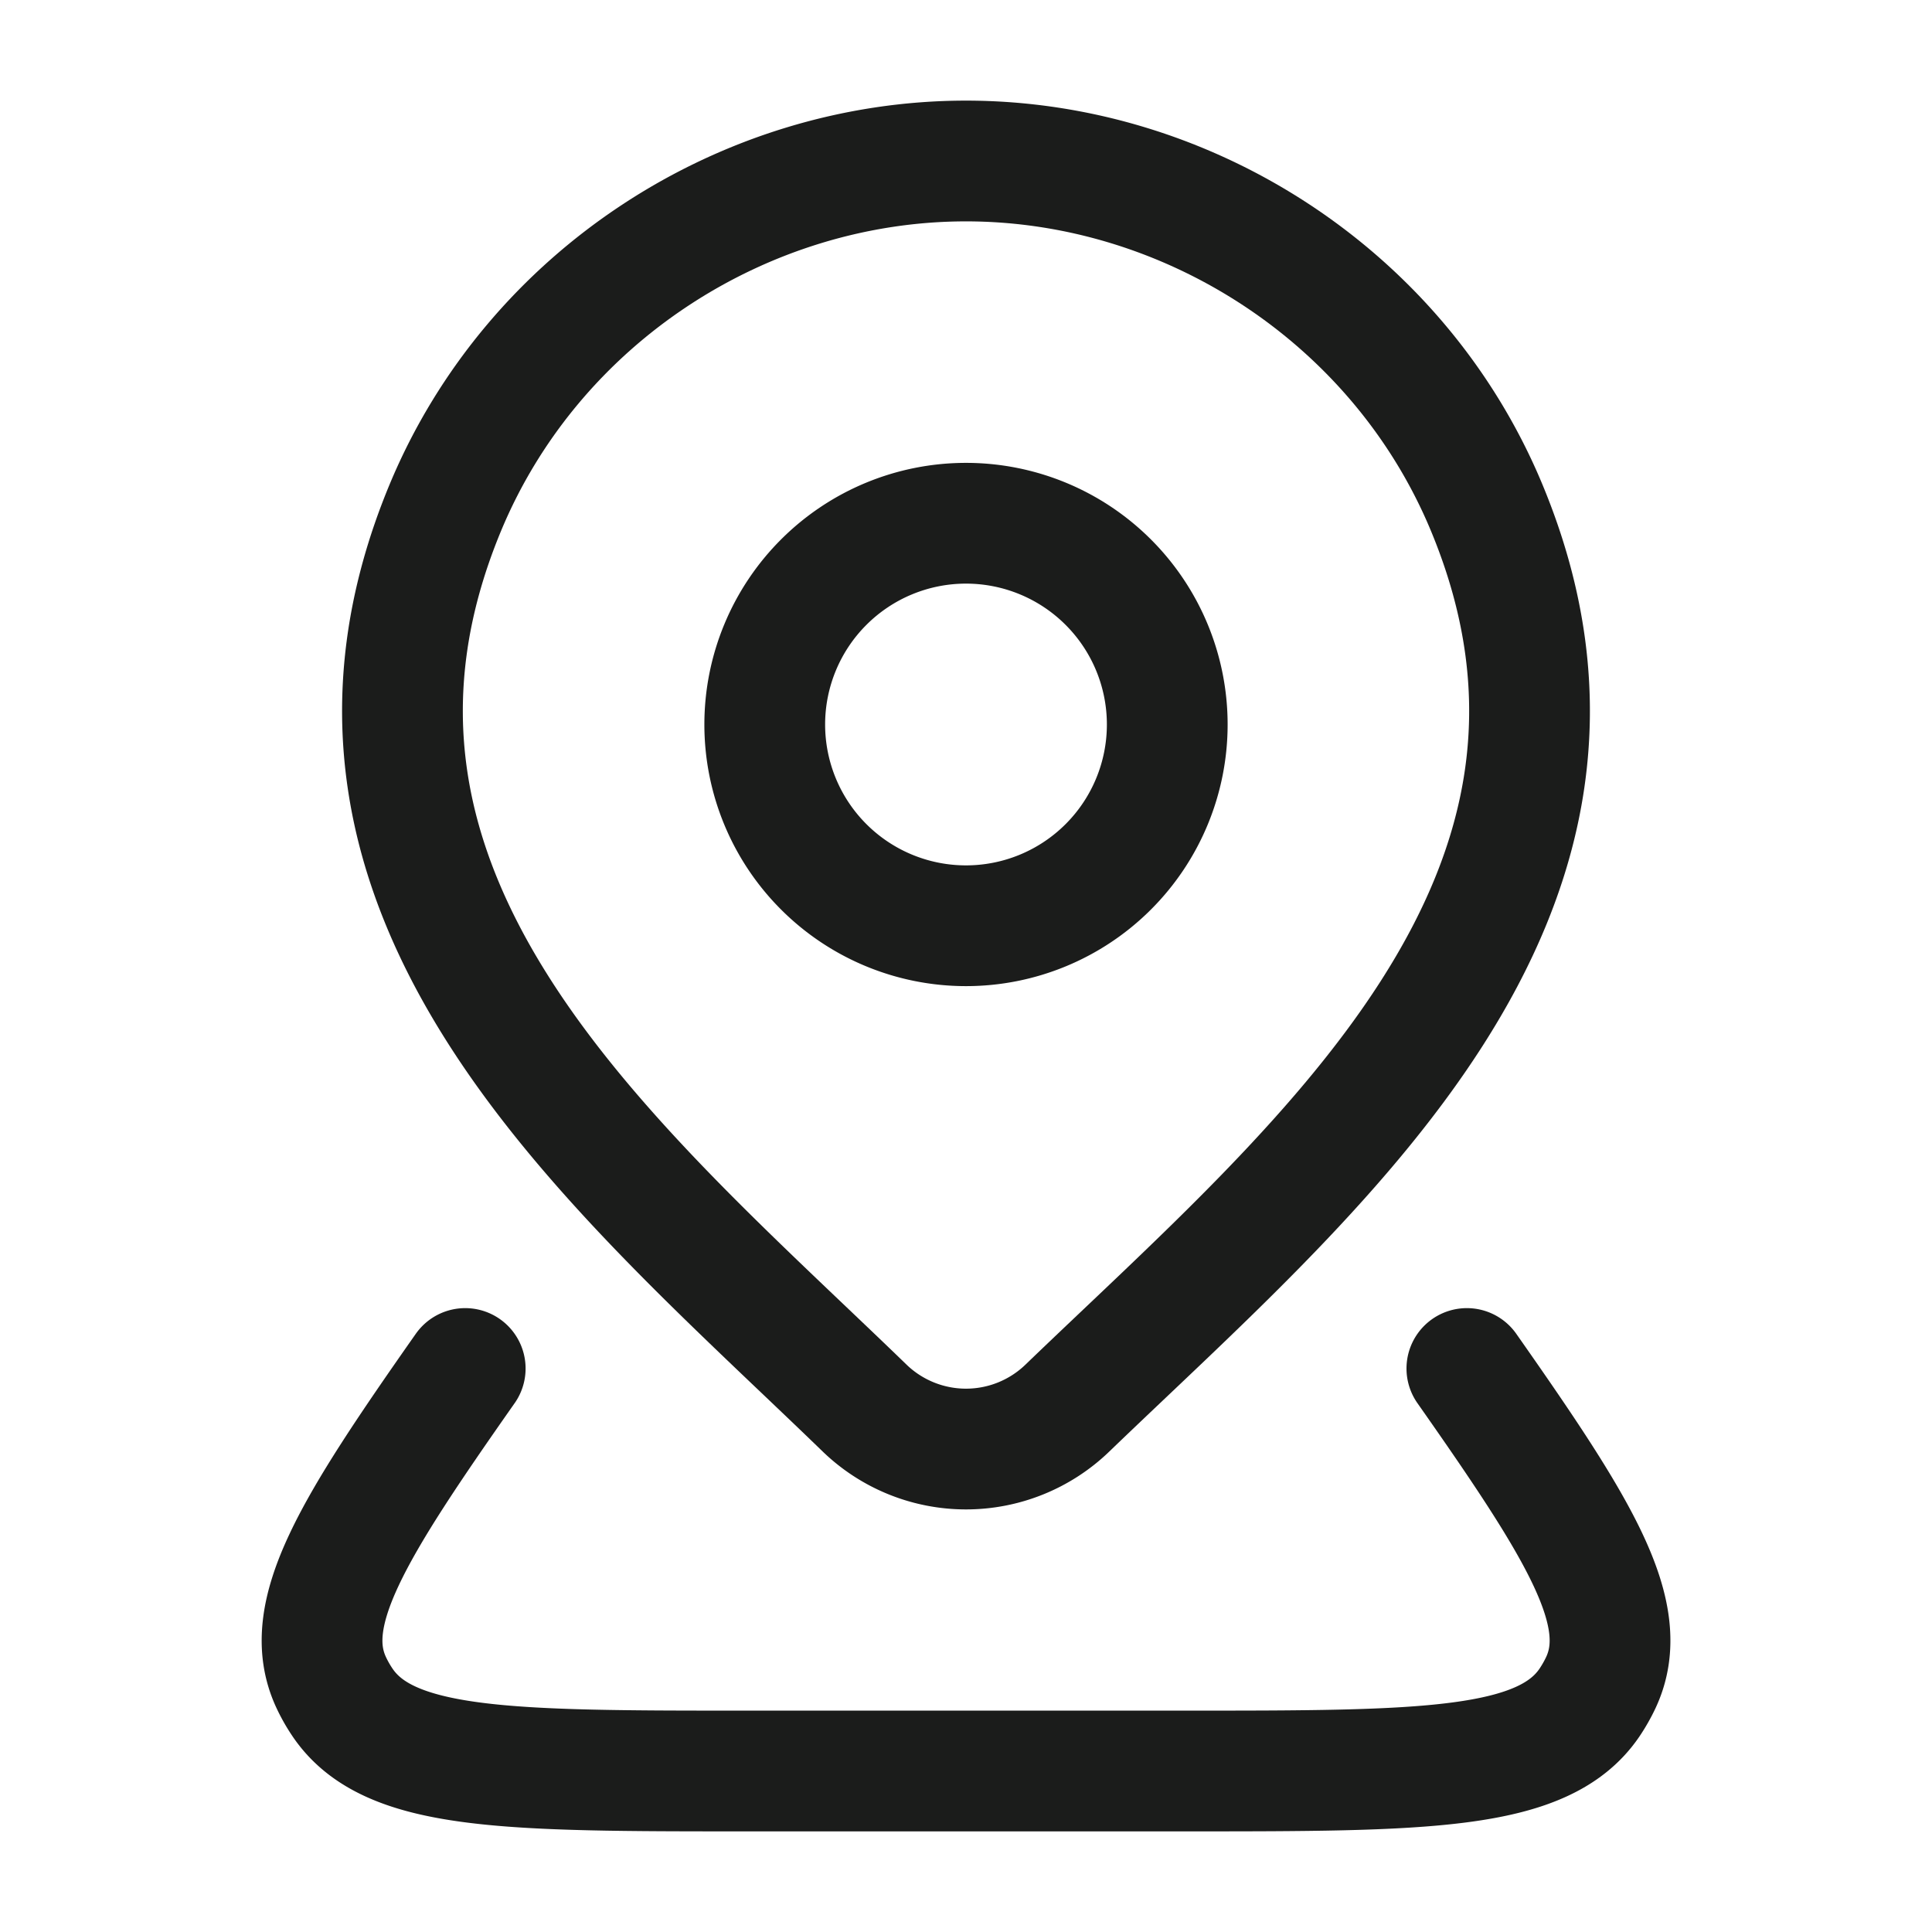<svg xmlns="http://www.w3.org/2000/svg" width="24" height="24" fill="none" viewBox="0 0 24 24">
  <path stroke="#1B1C1B" stroke-width="1.5" d="M14.5 9a2.5 2.5 0 1 1-5 0 2.5 2.5 0 0 1 5 0Z"/>
  <path stroke="#1B1C1B" stroke-linecap="round" stroke-linejoin="round" stroke-width="1.5" d="M18.222 17c1.395 1.988 2.062 3.047 1.665 3.9-.04.085-.087.168-.14.247-.575.853-2.06.853-5.03.853H9.283c-2.97 0-4.454 0-5.029-.853a1.813 1.813 0 0 1-.14-.247c-.397-.852.27-1.912 1.665-3.9"/>
  <path stroke="#1B1C1B" stroke-width="1.5" d="M13.257 17.494a1.813 1.813 0 0 1-2.514 0c-3.089-2.993-7.228-6.336-5.21-11.19C6.626 3.679 9.246 2 12 2c2.755 0 5.375 1.68 6.467 4.304 2.016 4.847-2.113 8.207-5.21 11.19Z"/>
</svg>
